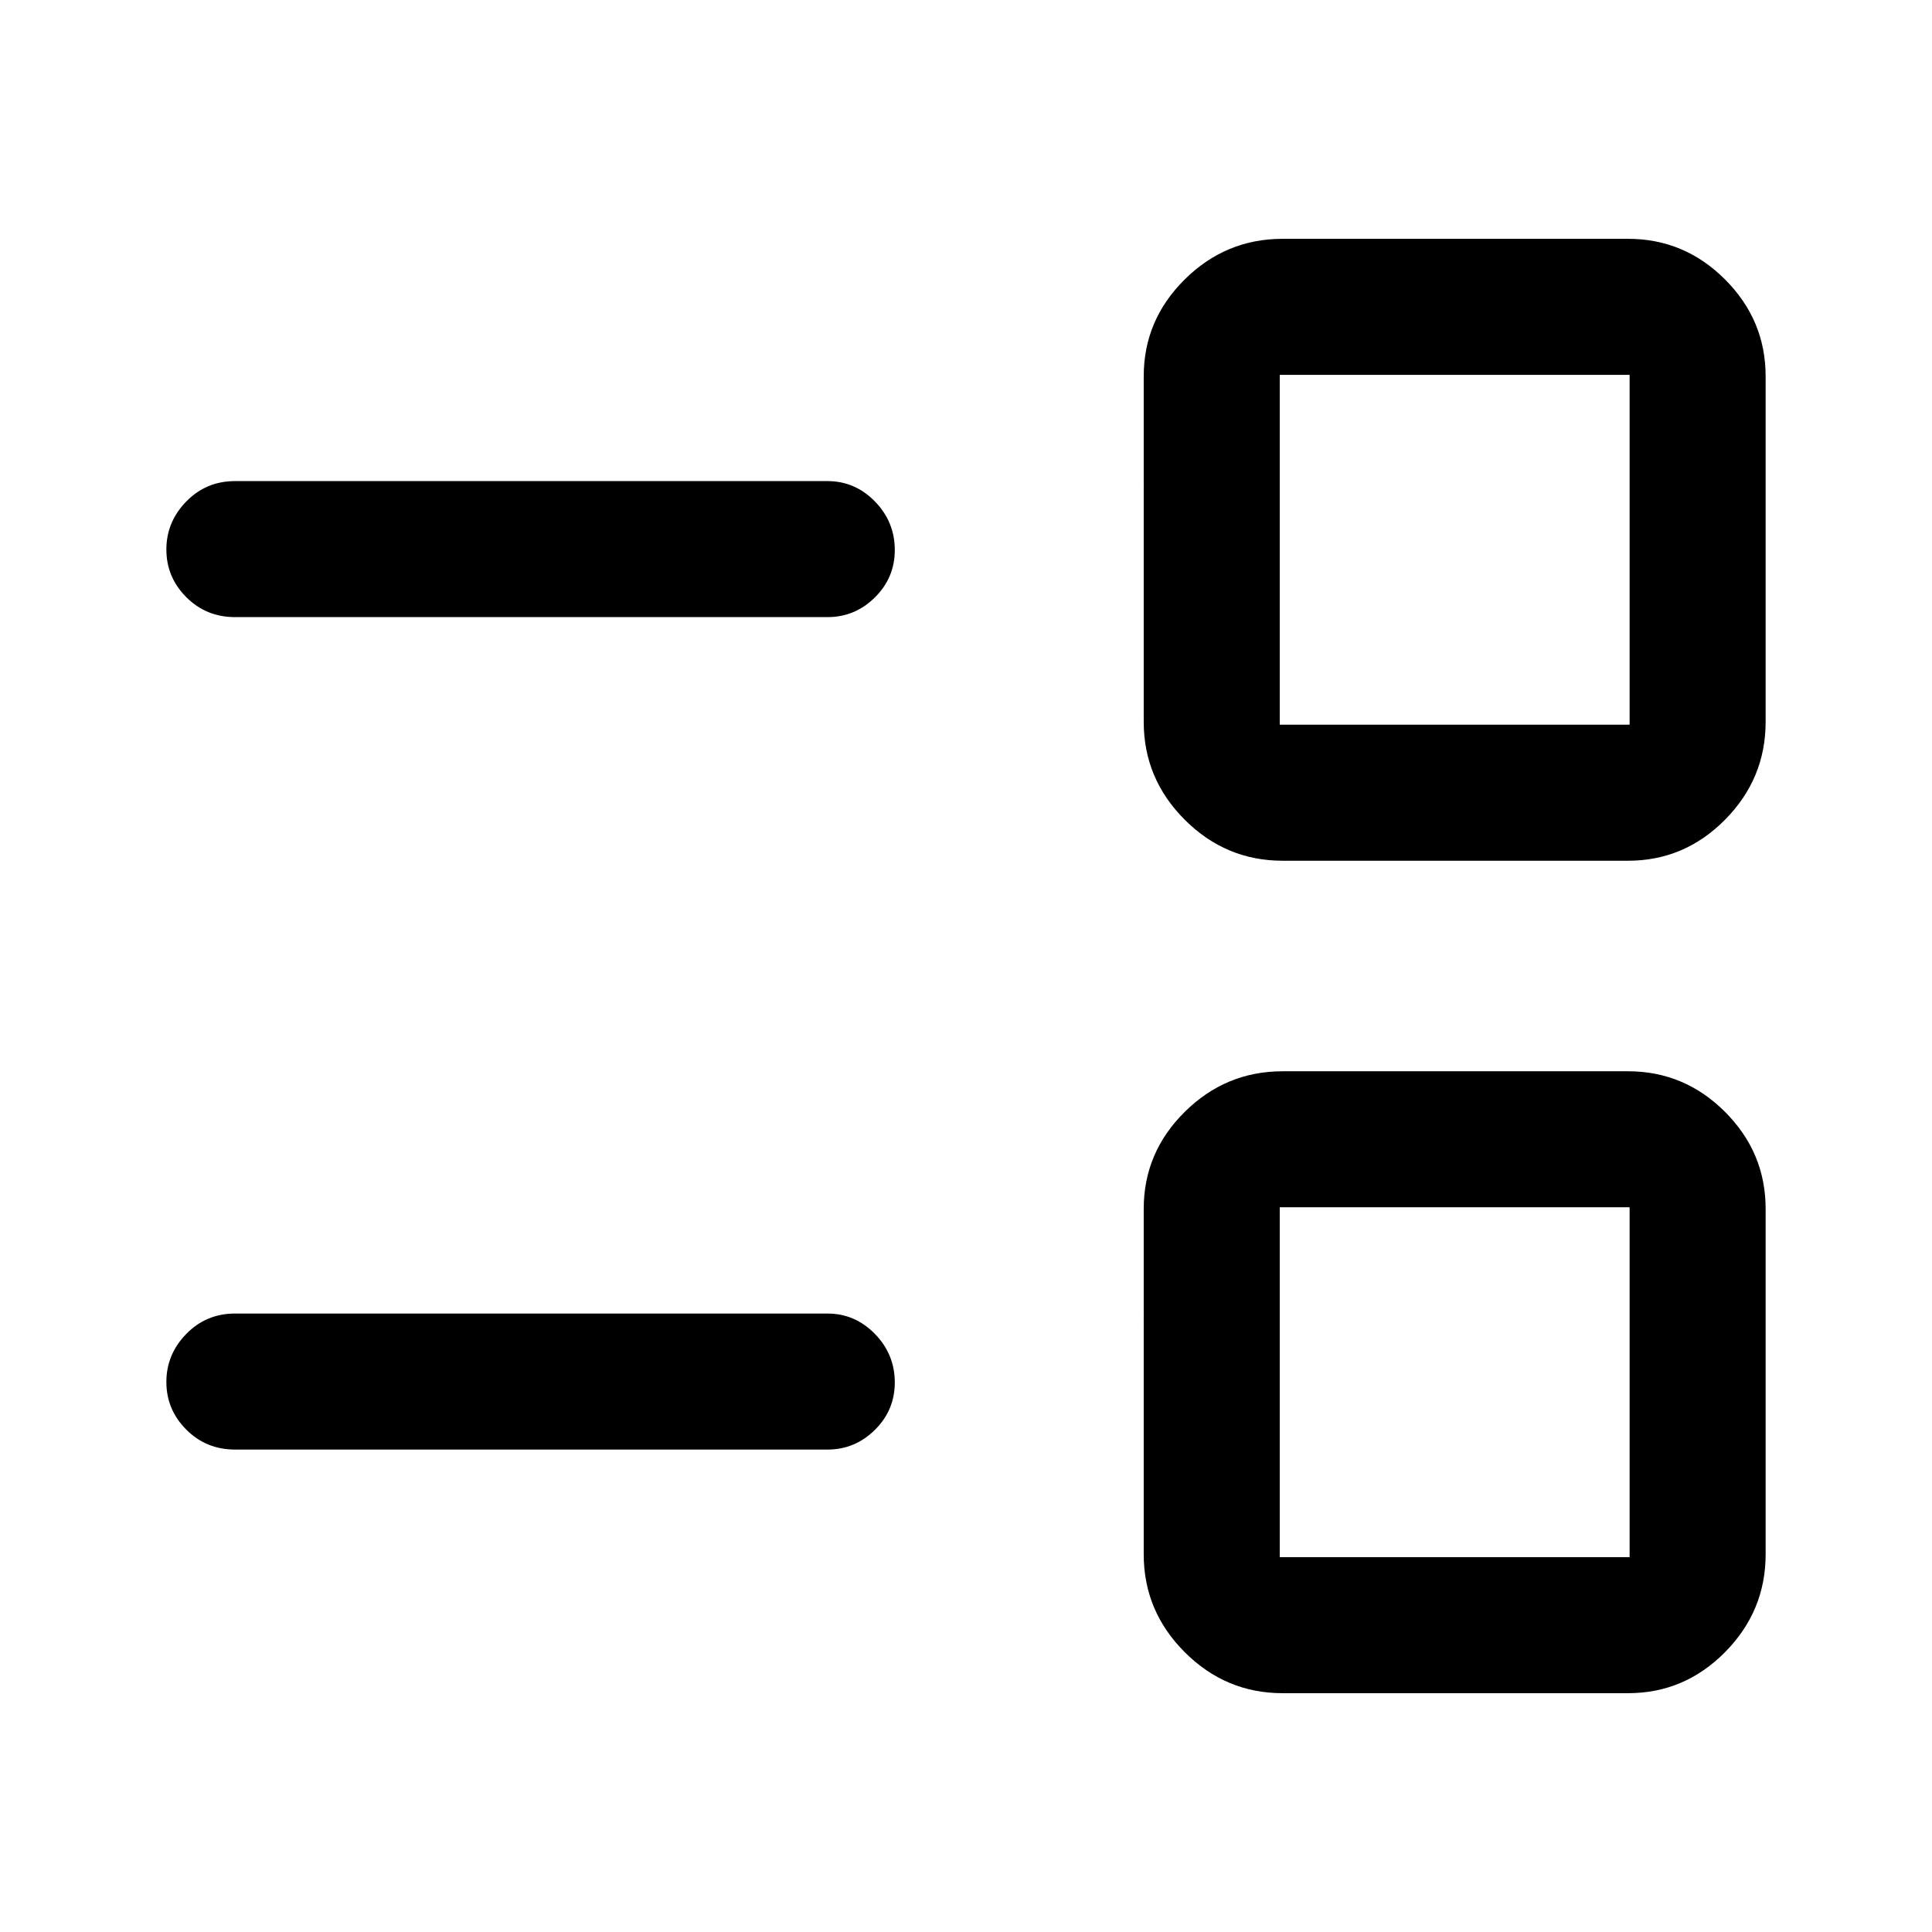 <svg xmlns="http://www.w3.org/2000/svg" height="40" viewBox="0 -960 960 960" width="40"><path d="M637.307-118.668q-28.25 0-48.624-20.375-20.374-20.374-20.374-48.624V-359.36q0-27.975 20.374-48.153 20.374-20.178 48.624-20.178H809q27.975 0 48.153 20.178 20.179 20.178 20.179 48.153v171.693q0 28.25-20.179 48.624-20.178 20.375-48.153 20.375H637.307Zm-1.41-67.588h173.847v-173.847H635.897v173.847Zm-519.101-53.463q-14.346 0-24.237-9.918-9.89-9.918-9.89-23.666 0-13.748 9.89-23.876 9.891-10.128 24.237-10.128h294.359q13.696 0 23.578 10.113 9.883 10.113 9.883 24.149 0 13.753-9.883 23.539-9.882 9.787-23.578 9.787H116.796Zm520.511-292.59q-28.25 0-48.624-20.374-20.374-20.374-20.374-48.624V-773q0-27.975 20.374-48.153 20.374-20.179 48.624-20.179H809q27.975 0 48.153 20.179 20.179 20.178 20.179 48.153v171.693q0 28.25-20.179 48.624-20.178 20.374-48.153 20.374H637.307Zm-1.41-67.588h173.847v-173.847H635.897v173.847Zm-519.101-53.462q-14.346 0-24.237-9.918-9.89-9.918-9.89-23.666 0-13.748 9.89-23.876 9.891-10.128 24.237-10.128h294.359q13.696 0 23.578 10.113 9.883 10.112 9.883 24.149 0 13.753-9.883 23.539-9.882 9.787-23.578 9.787H116.796ZM722.82-273.18Zm0-413.64Z"/></svg>
